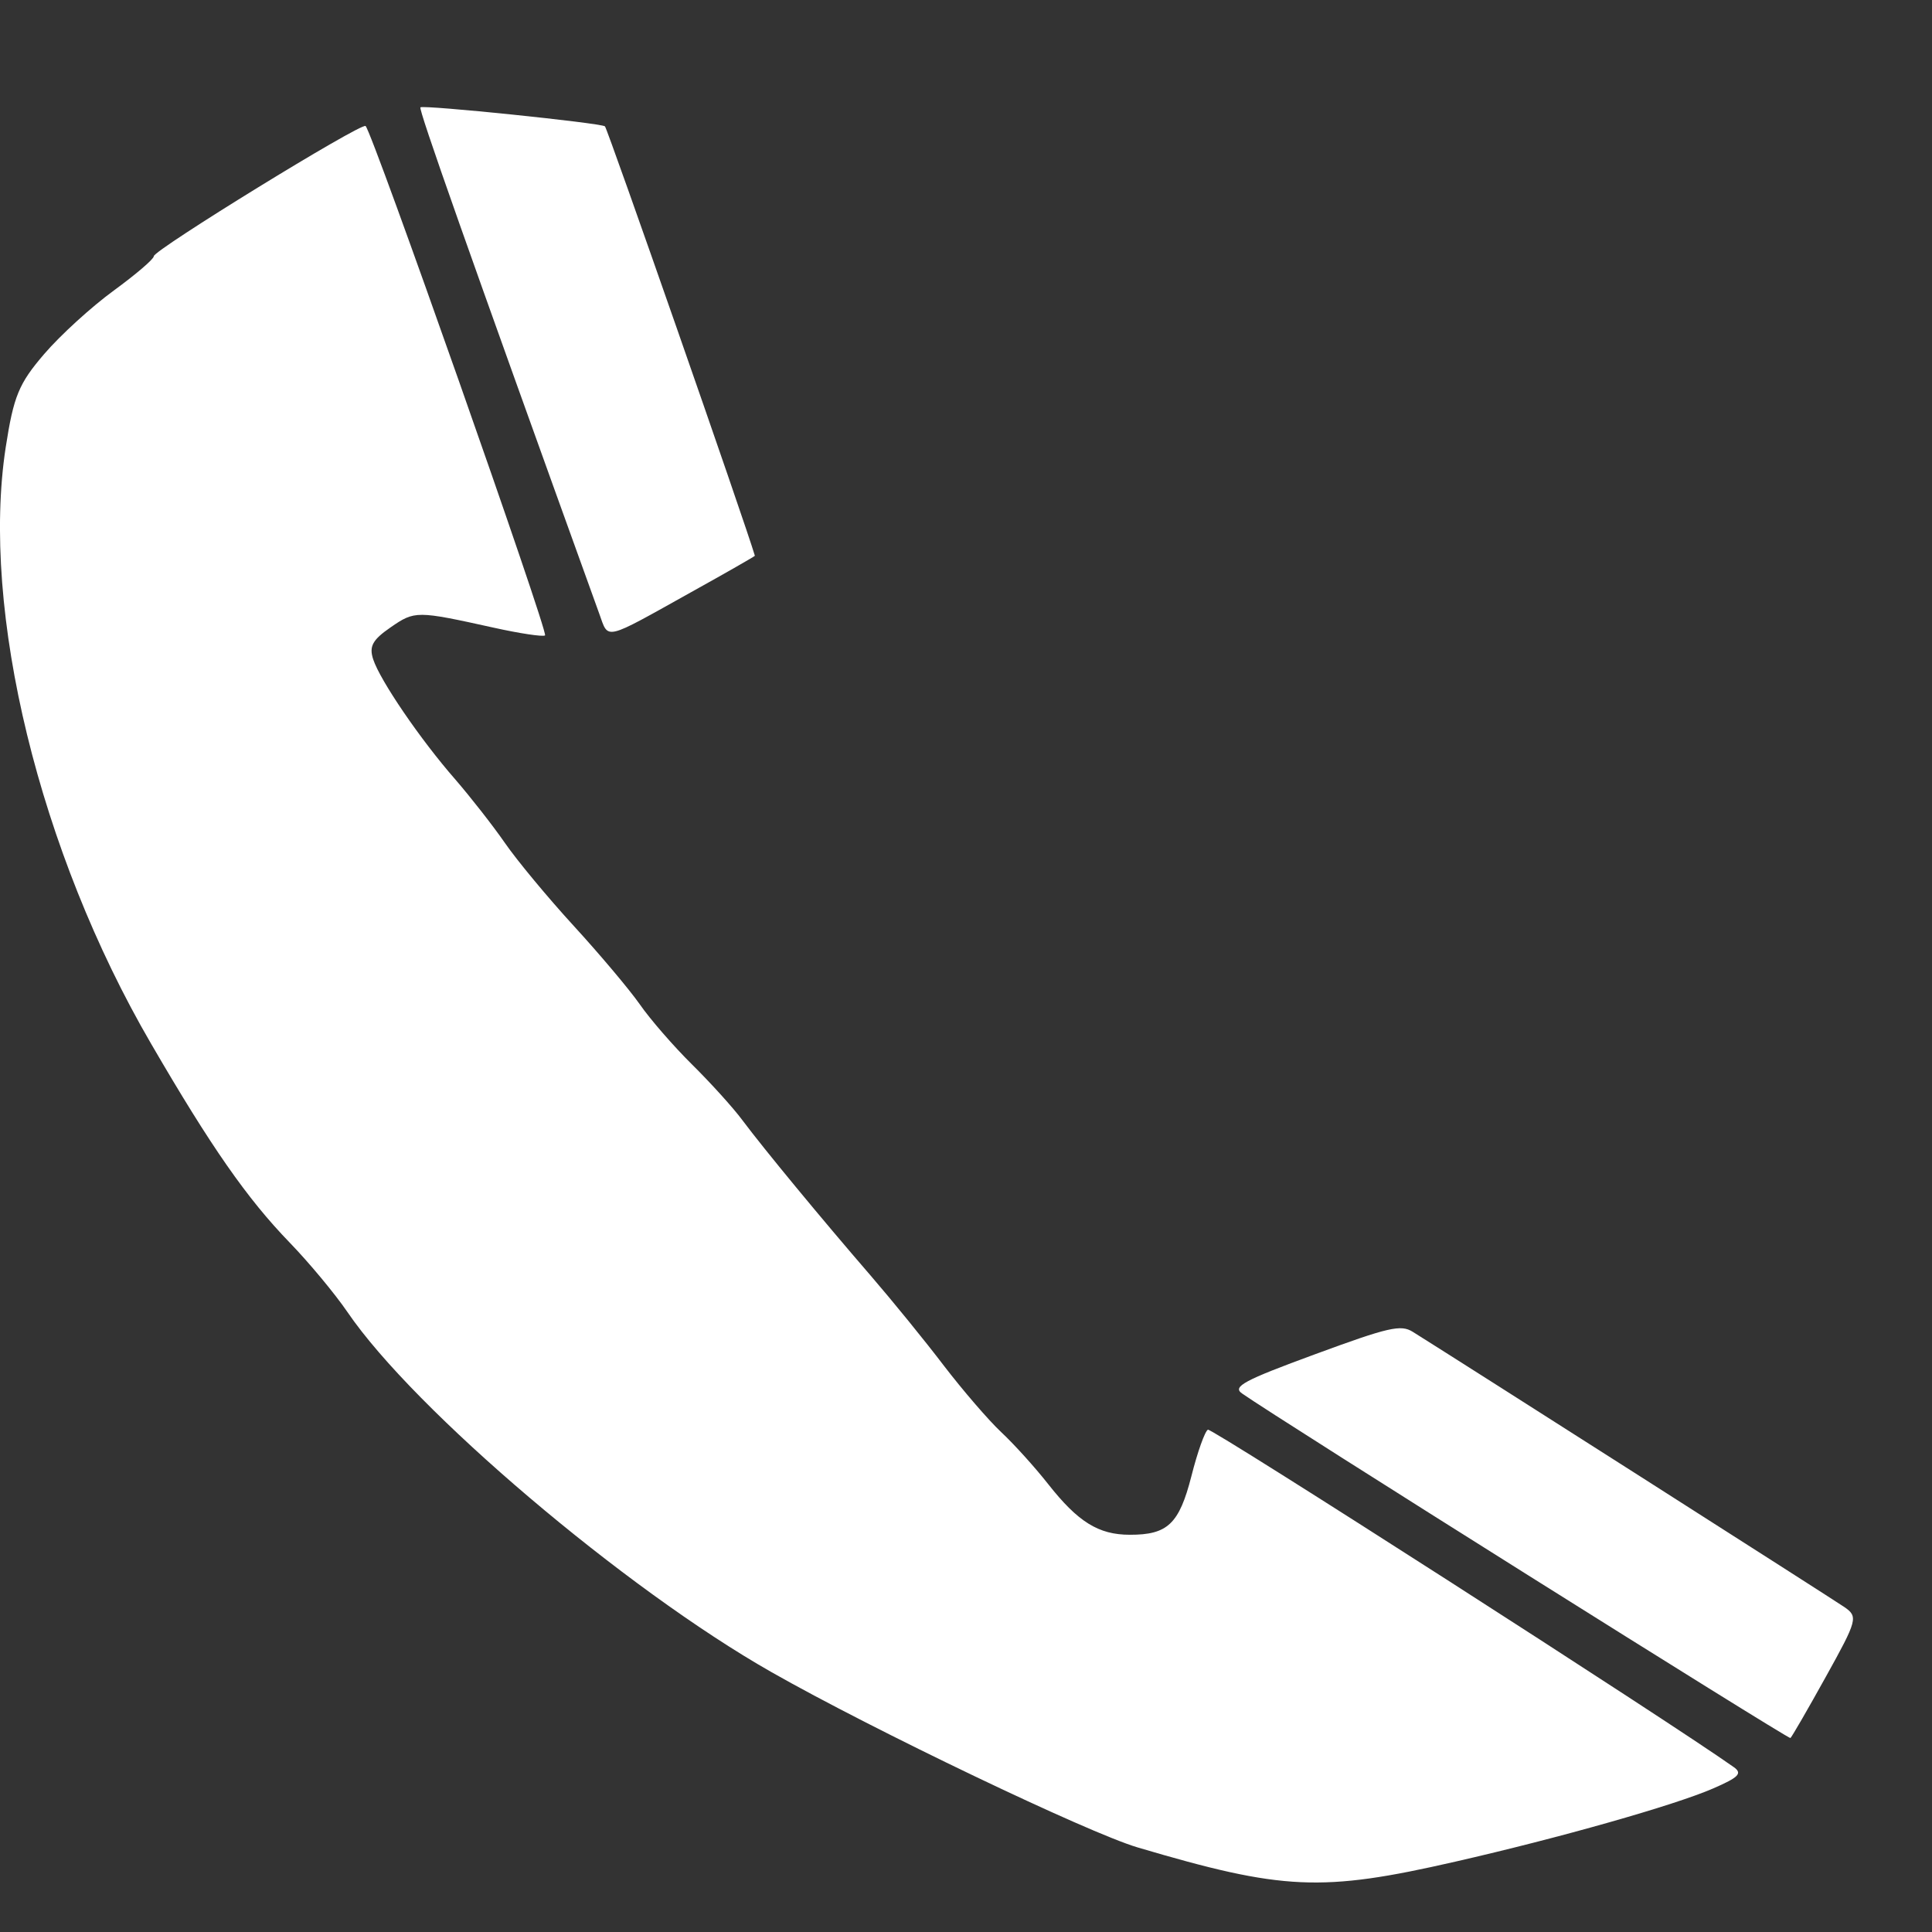 <svg width="18" height="18" viewBox="0 0 18 18" fill="none" xmlns="http://www.w3.org/2000/svg">
<rect x="0" y="0" width="18" height="18" fill="#333333" stroke="none"/>
<path d="M13.557 17.345C14.534 17.122 15.601 16.819 15.96 16.663C16.202 16.558 16.236 16.522 16.152 16.463C15.547 16.034 11.291 13.303 11.254 13.32C11.227 13.332 11.157 13.527 11.1 13.753C10.986 14.198 10.879 14.3 10.526 14.299C10.235 14.299 10.043 14.18 9.764 13.825C9.643 13.671 9.446 13.453 9.327 13.342C9.209 13.231 8.969 12.952 8.794 12.724C8.62 12.495 8.313 12.118 8.113 11.886C7.654 11.355 7.119 10.707 6.917 10.437C6.832 10.322 6.621 10.089 6.448 9.918C6.276 9.748 6.056 9.495 5.96 9.356C5.863 9.218 5.587 8.89 5.346 8.627C5.105 8.364 4.816 8.016 4.703 7.852C4.59 7.689 4.382 7.424 4.242 7.262C3.918 6.892 3.542 6.341 3.477 6.143C3.437 6.022 3.471 5.961 3.639 5.845C3.865 5.689 3.88 5.689 4.6 5.848C4.843 5.902 5.058 5.934 5.078 5.92C5.112 5.895 3.465 1.217 3.406 1.174C3.362 1.142 1.433 2.329 1.433 2.387C1.433 2.414 1.265 2.557 1.06 2.707C0.854 2.857 0.563 3.122 0.412 3.298C0.175 3.574 0.127 3.69 0.053 4.169C-0.18 5.689 0.367 7.937 1.407 9.723C1.966 10.685 2.302 11.167 2.699 11.577C2.879 11.763 3.121 12.054 3.237 12.224C3.859 13.137 5.82 14.802 7.188 15.579C8.132 16.116 10.136 17.075 10.599 17.212C11.954 17.613 12.311 17.63 13.557 17.345L13.557 17.345ZM17.011 15.622C17.305 15.093 17.313 15.062 17.184 14.973C17.075 14.898 13.637 12.705 13.162 12.408C13.051 12.339 12.94 12.364 12.25 12.618C11.588 12.861 11.481 12.919 11.571 12.982C11.898 13.213 16.662 16.206 16.681 16.193C16.693 16.184 16.842 15.927 17.011 15.622ZM6.443 5.515C6.769 5.334 7.034 5.182 7.033 5.178C6.945 4.877 5.659 1.194 5.636 1.177C5.592 1.145 3.951 0.976 3.917 1C3.897 1.016 4.347 2.292 5.584 5.72C5.672 5.963 5.617 5.976 6.443 5.515Z" fill="white"/>
</svg>
